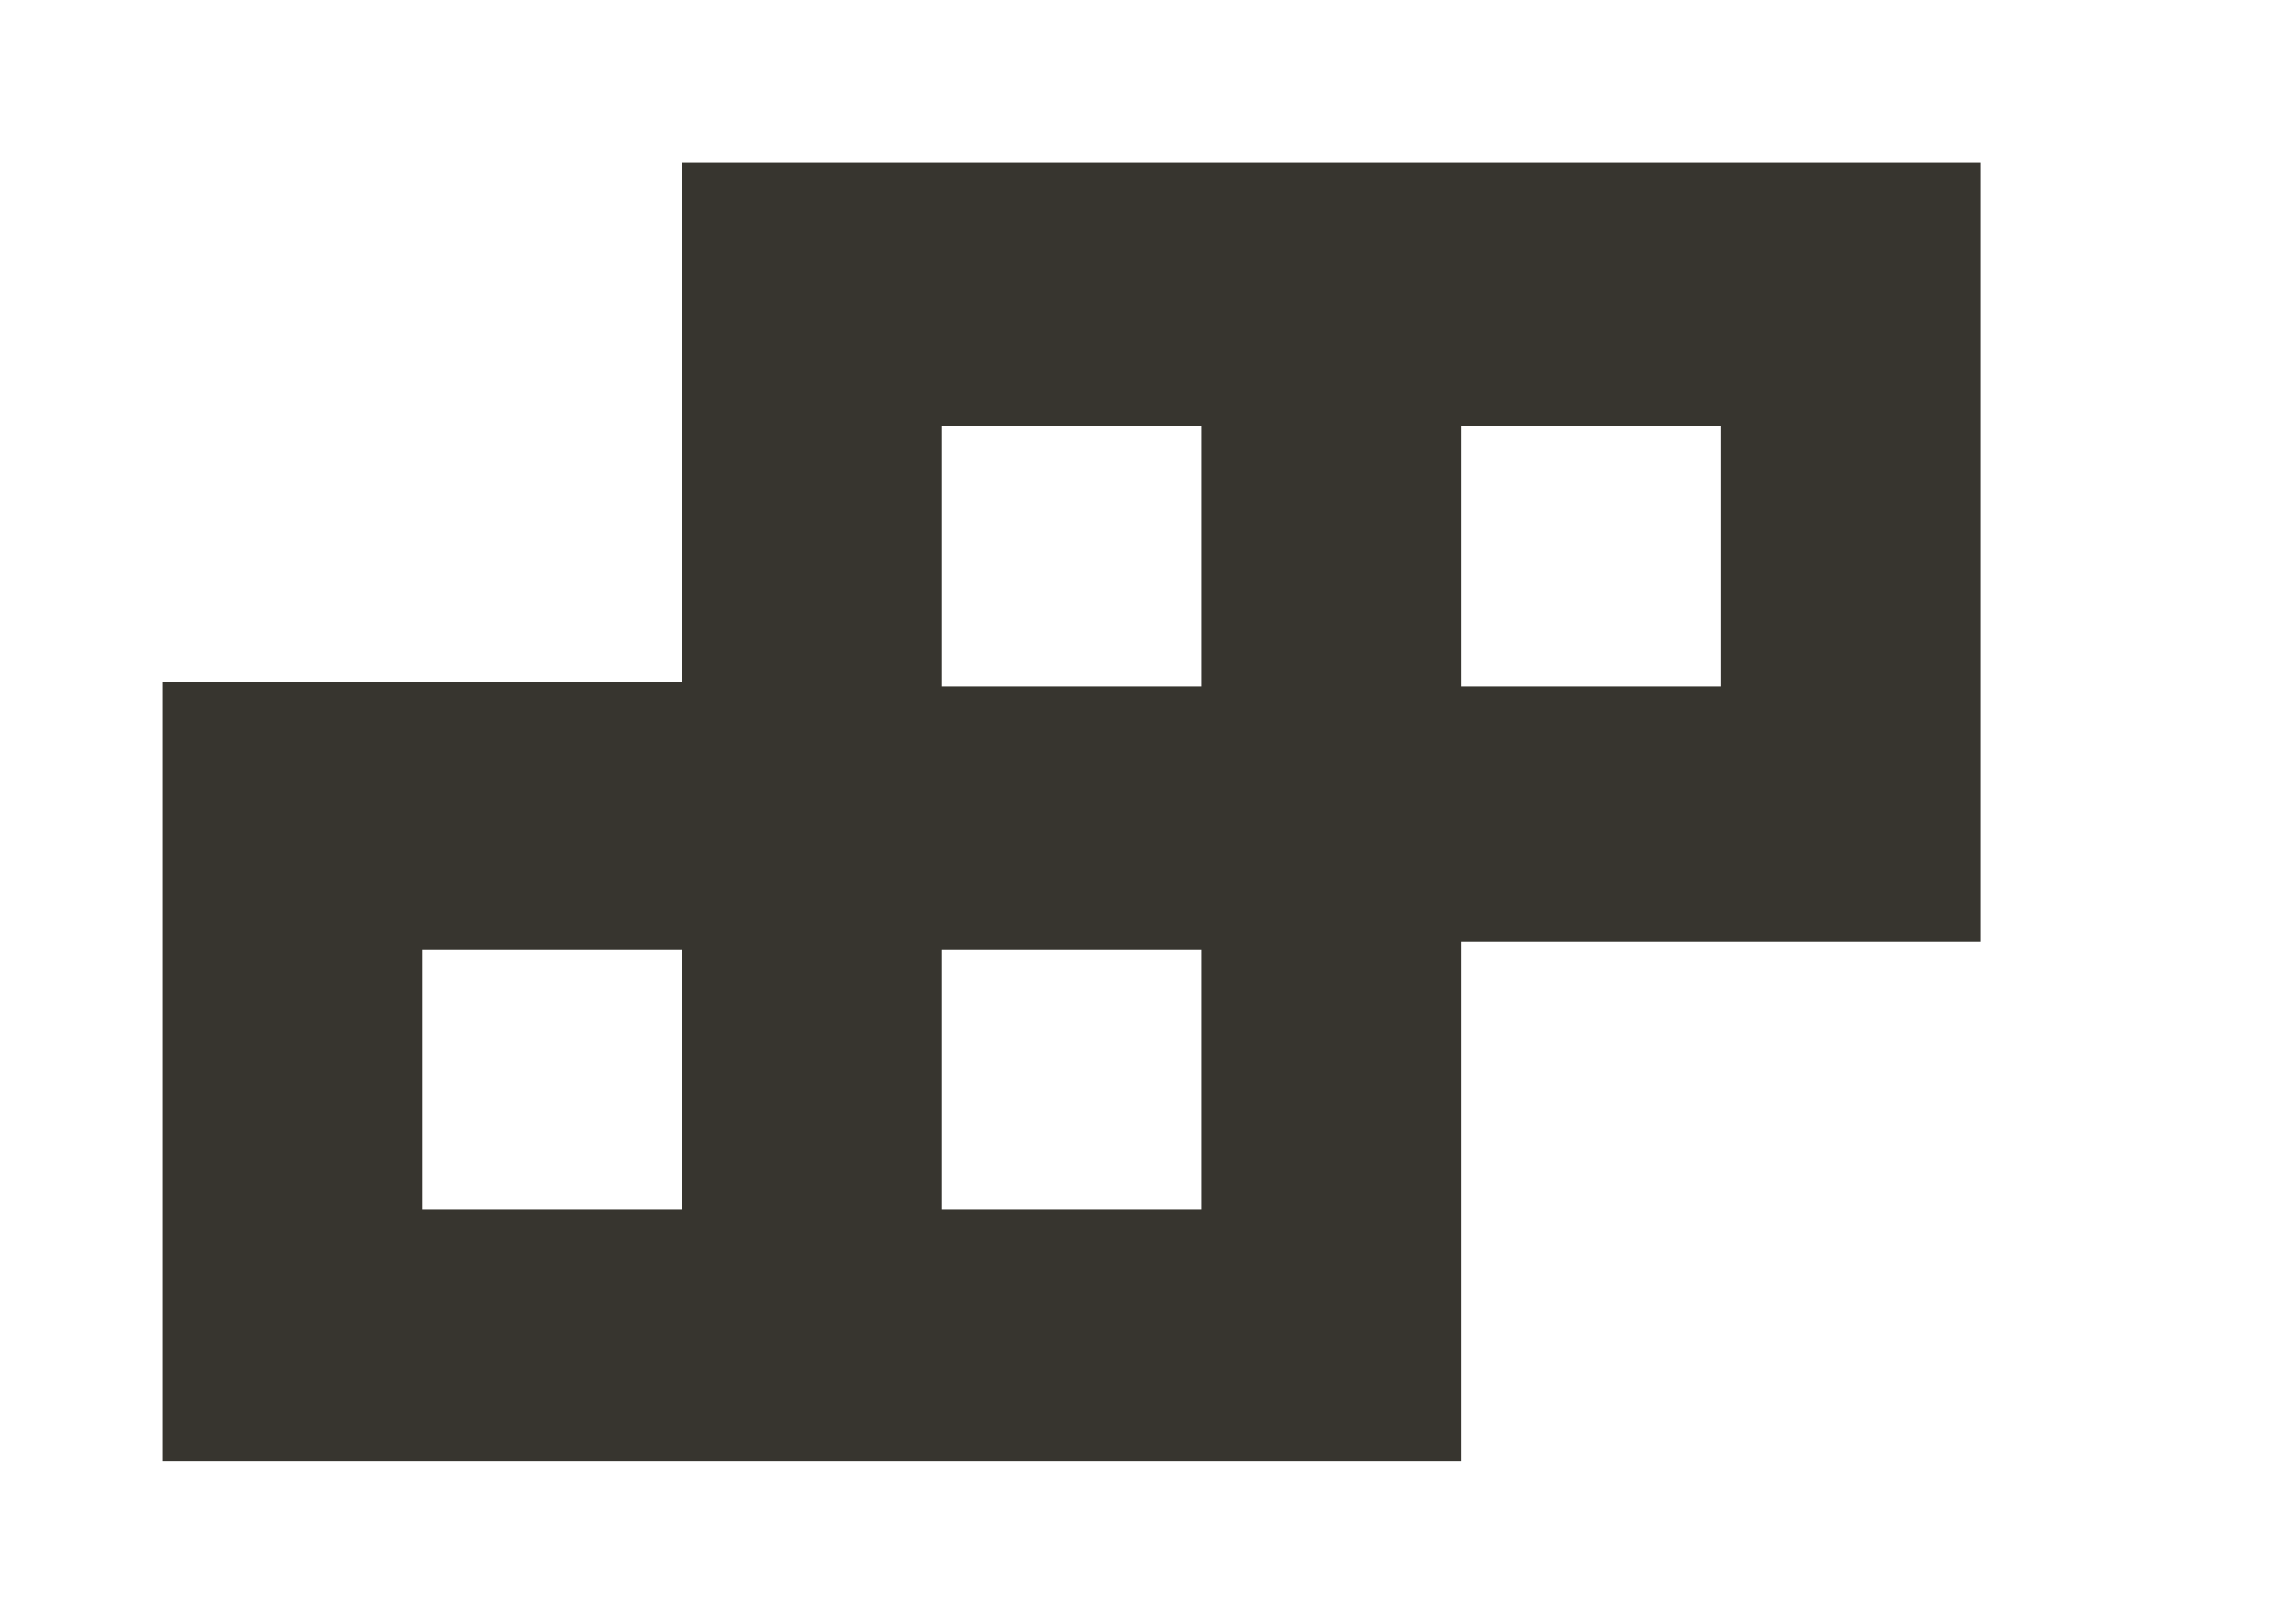<!-- Generated by IcoMoon.io -->
<svg version="1.1" xmlns="http://www.w3.org/2000/svg" width="56" height="40" viewBox="0 0 56 40">
<title>mp-tetrix-2</title>
<path fill="#37352f" d="M36 16.899v-6.4h6.4v6.4h-6.4zM23.2 16.899v-6.4h6.4v6.4h-6.4zM23.2 29.802v-6.4h6.4v6.4h-6.4zM10.4 29.802v-6.4h6.4v6.4h-6.4zM16.8 4v12.8h-12.8v19.2h32v-12.8h12.8v-19.2h-32z"></path>
</svg>
